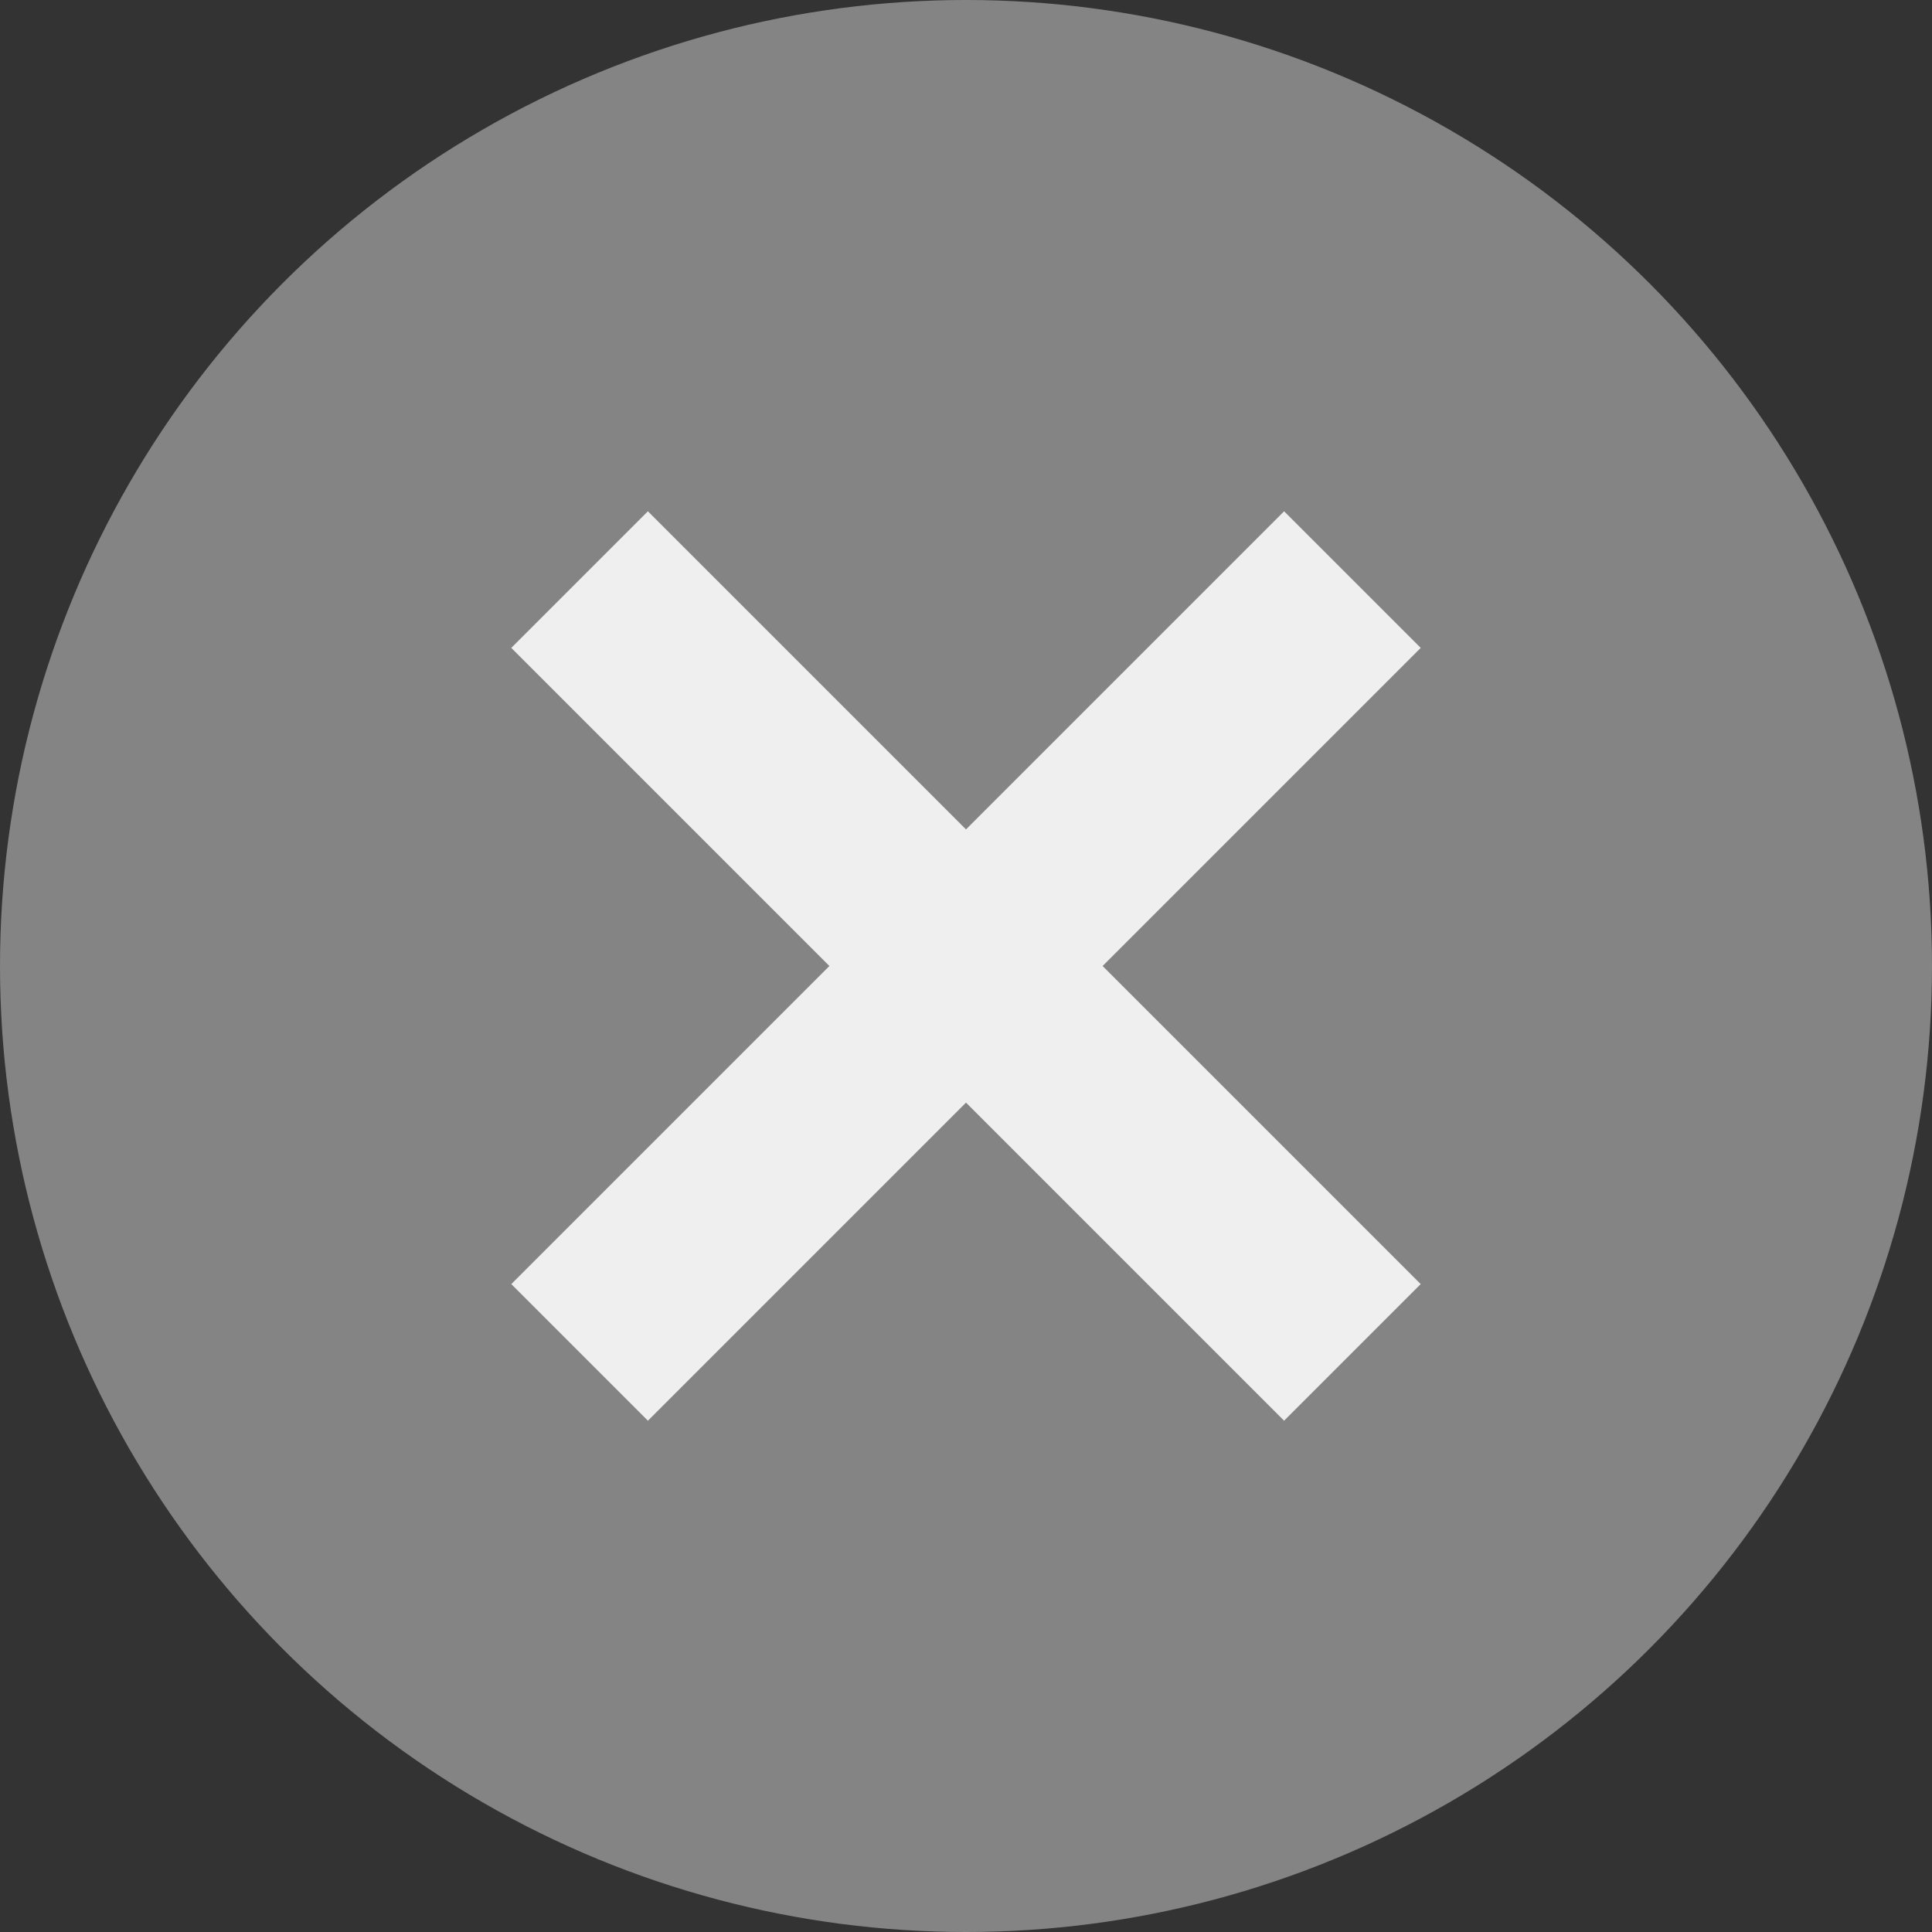<svg width="20" height="20" viewBox="0 0 20 20" fill="none" xmlns="http://www.w3.org/2000/svg">
<rect x="0" y="0" width="20" height="20" fill="#333333" stroke="none"/>
<circle cx="10" cy="10" r="10" fill="#848484"/>
<path d="M6 6L10 10M14 14L10 10M10 10L14 6L6 14" stroke="#EFEFEF" stroke-width="2"/>
</svg>
